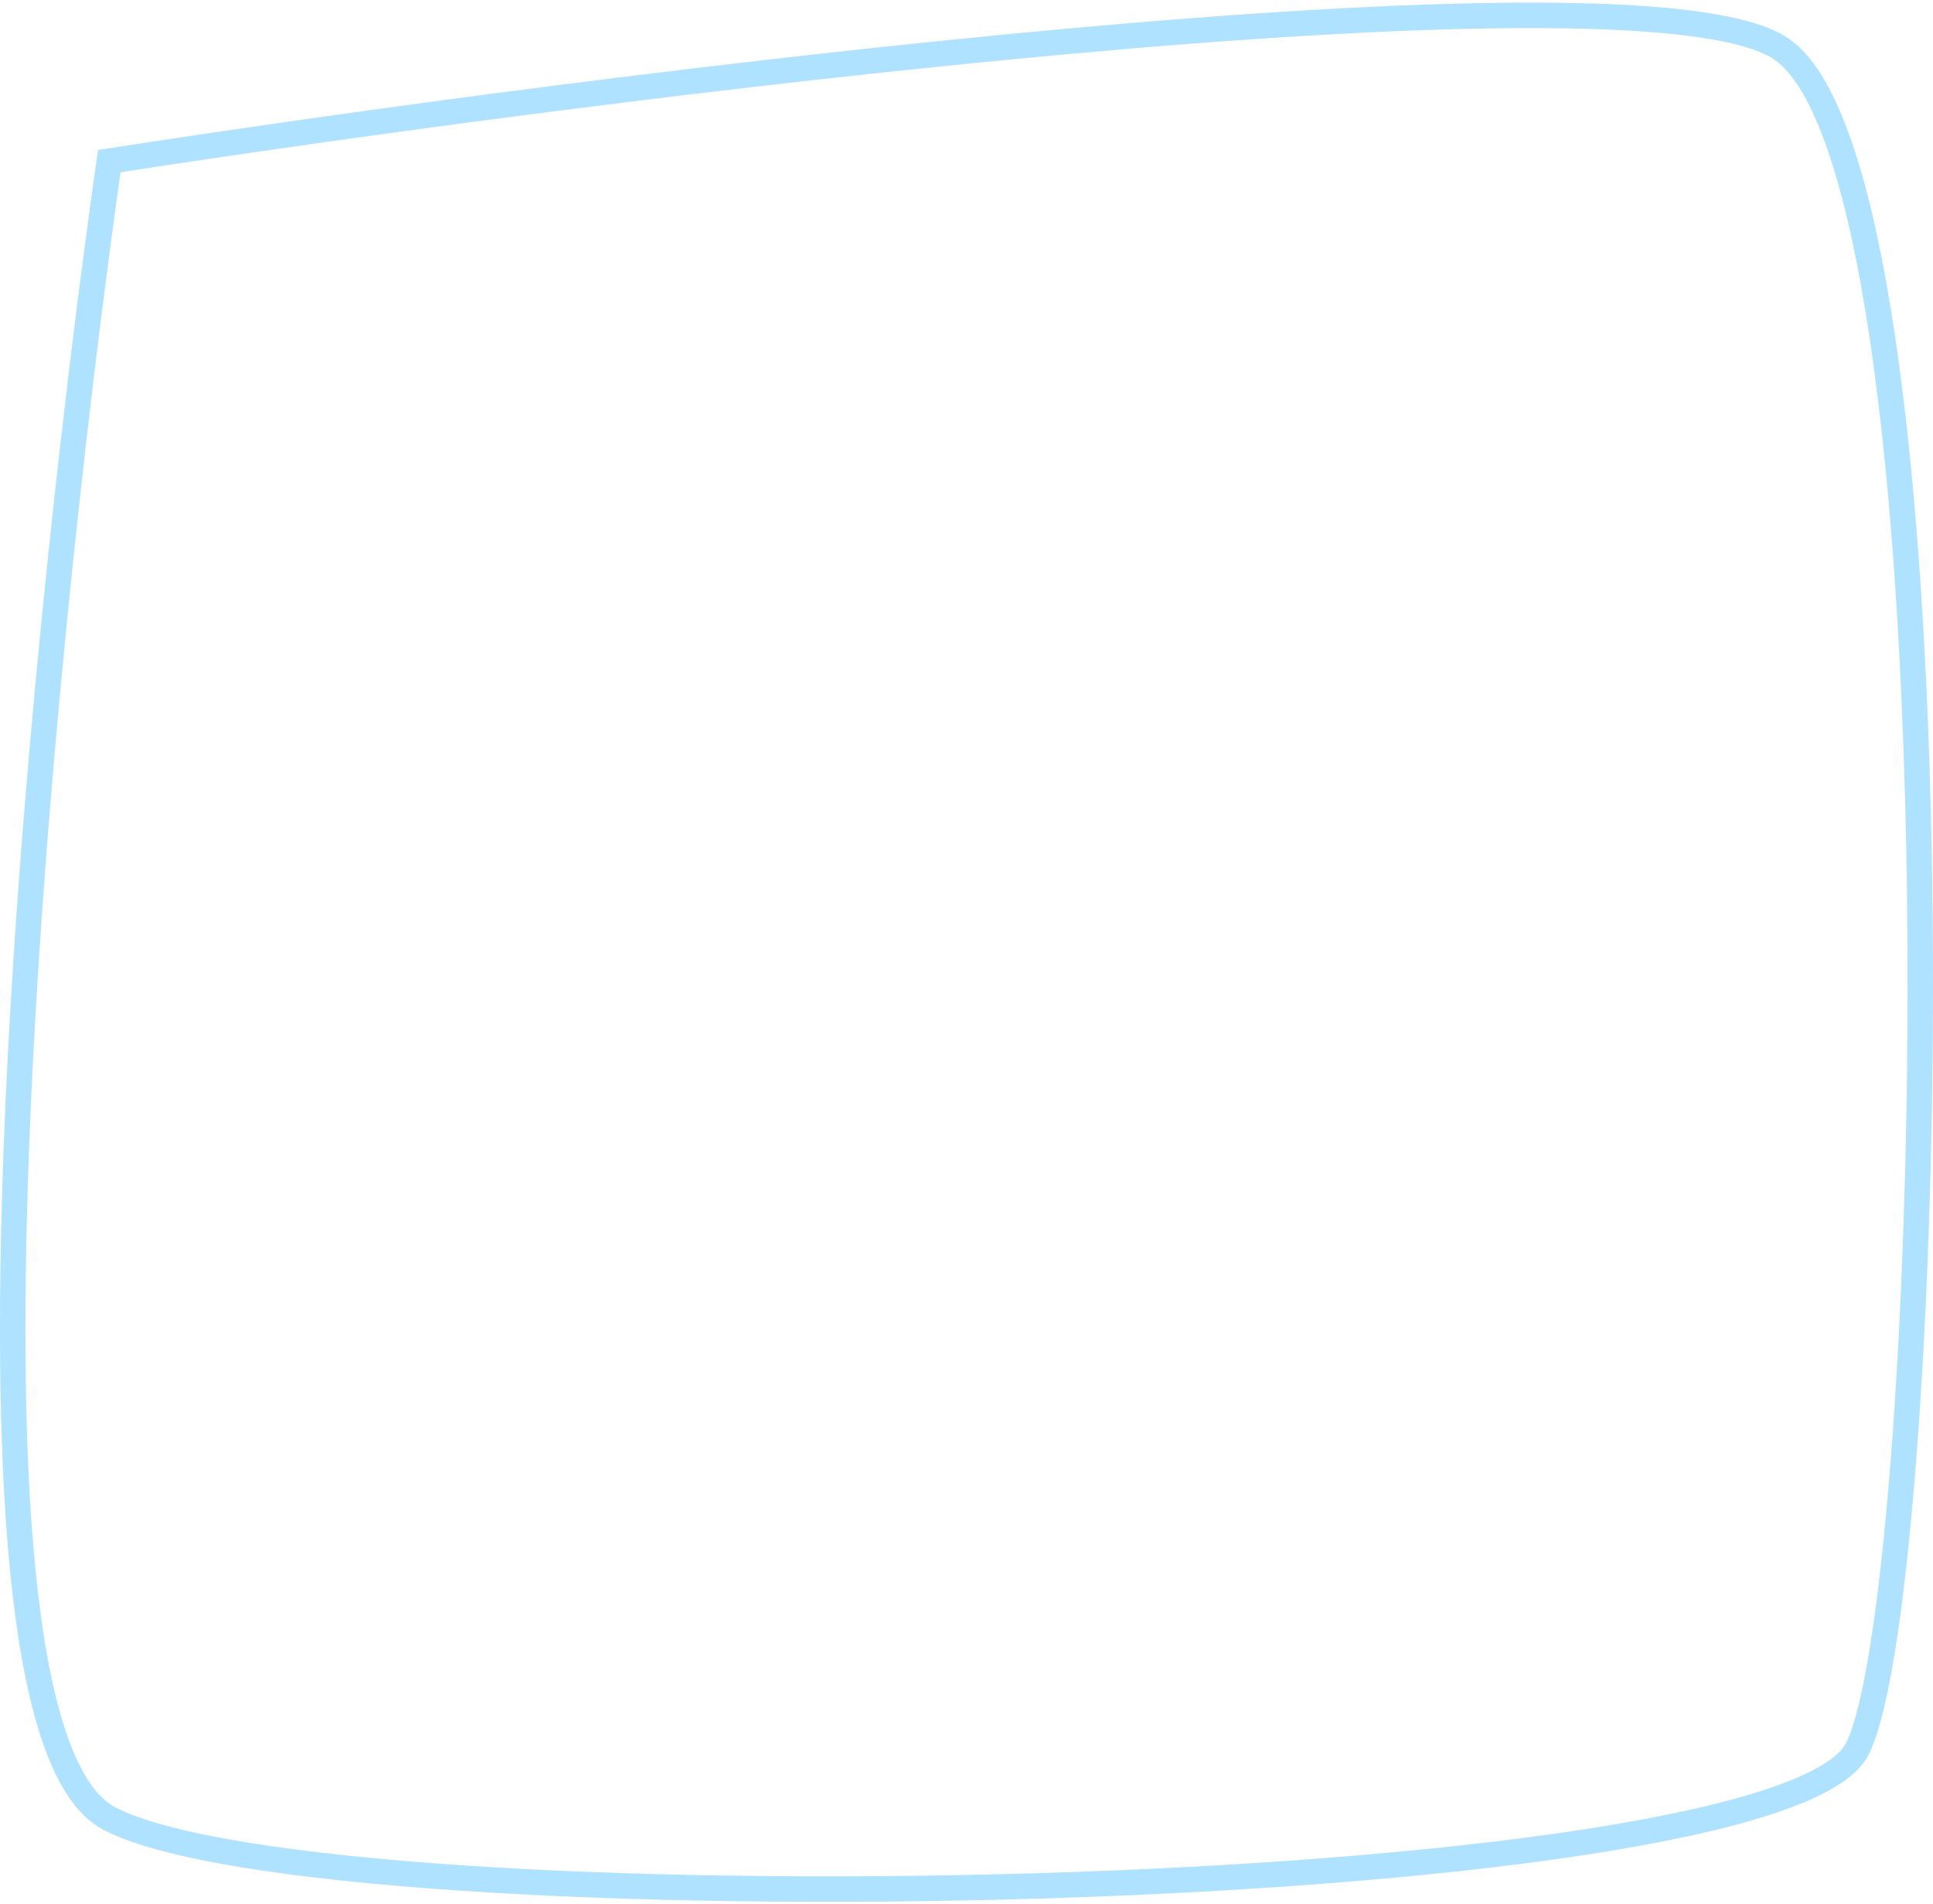 <svg viewBox="0 0 456 449" fill="none" xmlns="http://www.w3.org/2000/svg" aria-hidden="true">
<path d="M419.431 11.037C383.19 -10.53 141.891 20.023 25.771 37.996C8.587 159.312 -15.47 407.337 25.771 428.904C77.322 455.863 419.431 449.872 438.177 412.429C456.922 374.986 464.733 37.996 419.431 11.037Z" stroke="#AEE2FF" stroke-width="6"/>
</svg>
